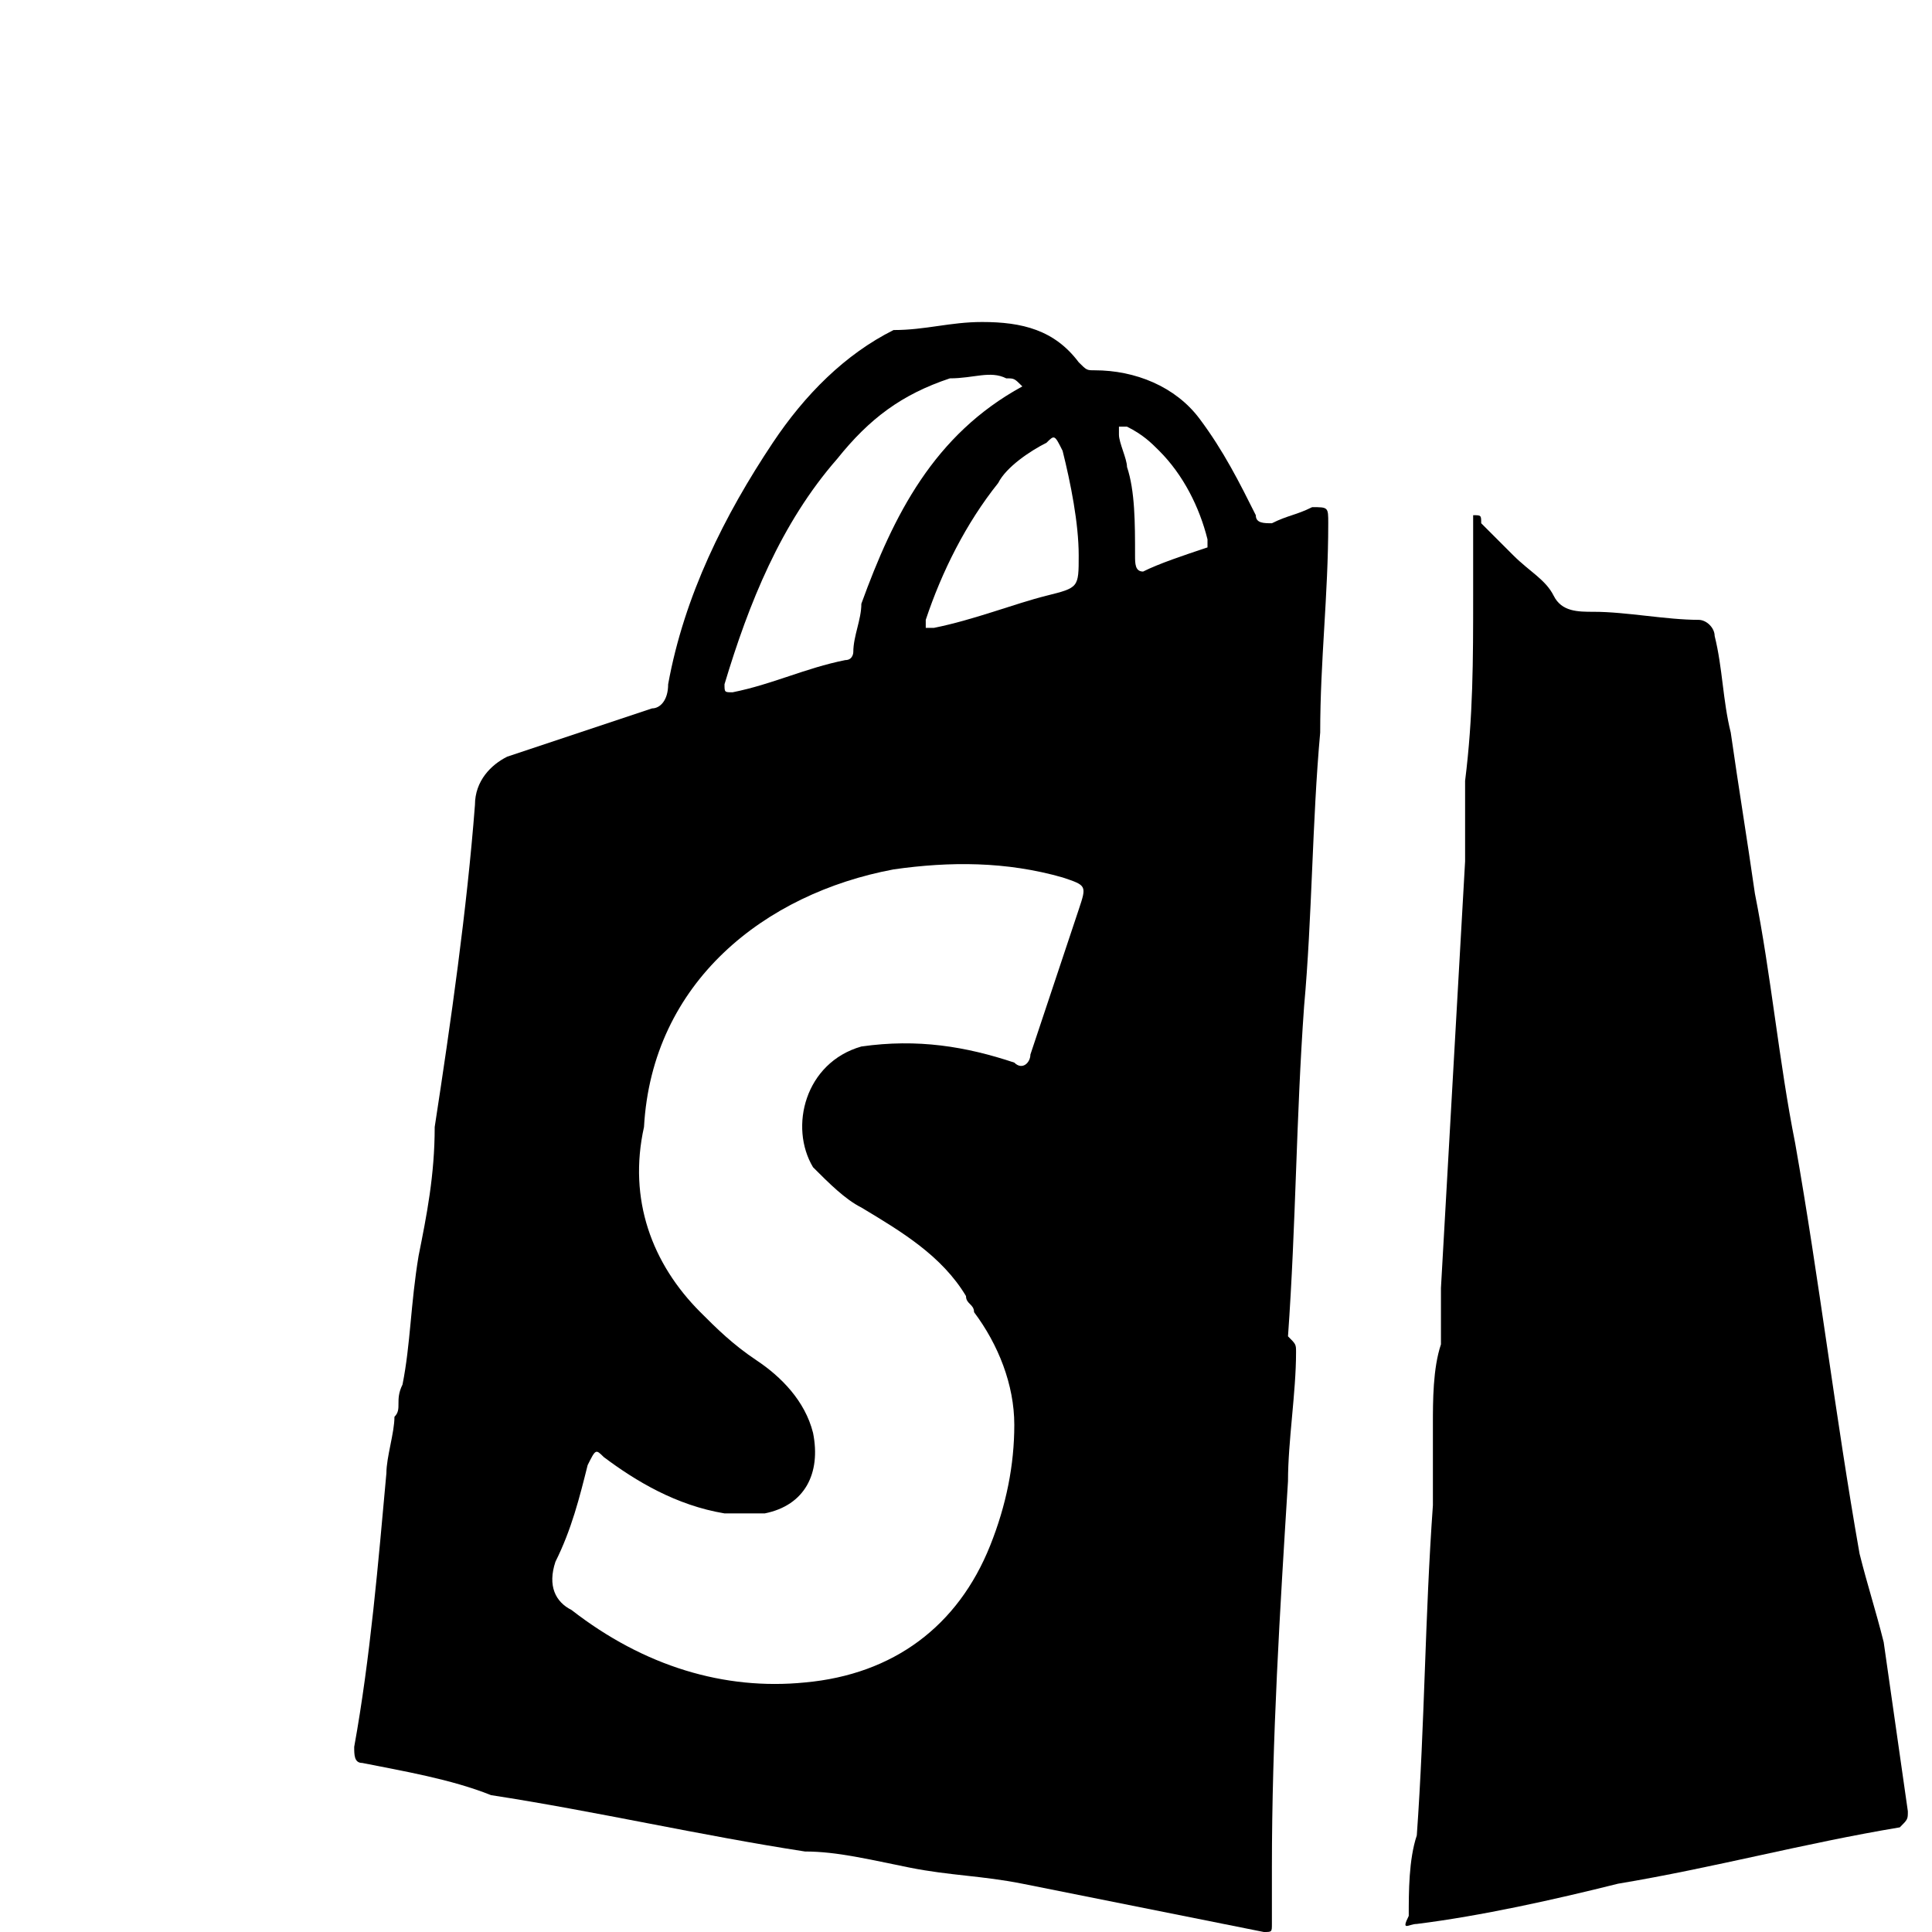 <?xml version="1.0" encoding="utf-8"?>
<!-- Generator: Adobe Illustrator 18.1.1, SVG Export Plug-In . SVG Version: 6.00 Build 0)  -->
<svg version="1.1" id="Layer_1" xmlns="http://www.w3.org/2000/svg" xmlns:xlink="http://www.w3.org/1999/xlink" x="0px" y="0px"
	 viewBox="2 2 24 24" enable-background="new 2 2 24 24" xml:space="preserve">
<g>
	<path d="M18.1,18.8c0,0.5-0.1,1.1-0.1,1.6c-0.1,1.6-0.2,3.2-0.2,4.8c0,0.2,0,0.5,0,0.7c0,0.1,0,0.1-0.1,0.1c-1-0.2-2-0.4-3-0.6
		c-0.5-0.1-0.9-0.1-1.4-0.2C12.8,25.1,12.4,25,12,25c-1.3-0.2-2.6-0.5-3.9-0.7C7.6,24.1,7,24,6.5,23.9c-0.1,0-0.1-0.1-0.1-0.2
		c0.2-1.1,0.3-2.3,0.4-3.4c0-0.2,0.1-0.5,0.1-0.7c0.1-0.1,0-0.2,0.1-0.4c0.1-0.5,0.1-1,0.2-1.6c0.1-0.5,0.2-1,0.2-1.6
		c0.2-1.3,0.4-2.7,0.5-4c0-0.3,0.2-0.5,0.4-0.6c0.6-0.2,1.2-0.4,1.8-0.6c0.1,0,0.2-0.1,0.2-0.3c0.2-1.1,0.7-2.1,1.3-3
		c0.4-0.6,0.9-1.1,1.5-1.4C13.5,6.1,13.8,6,14.2,6c0.5,0,0.9,0.1,1.2,0.5c0.1,0.1,0.1,0.1,0.2,0.1c0.5,0,1,0.2,1.3,0.6
		c0.3,0.4,0.5,0.8,0.7,1.2c0,0.1,0.1,0.1,0.2,0.1c0.2-0.1,0.3-0.1,0.5-0.2c0.2,0,0.2,0,0.2,0.2c0,0.9-0.1,1.7-0.1,2.6
		c-0.1,1.1-0.1,2.3-0.2,3.4c-0.1,1.4-0.1,2.7-0.2,4.1C18.1,18.7,18.1,18.7,18.1,18.8z M10.7,18.3c0.2,0.2,0.4,0.4,0.7,0.6
		c0.3,0.2,0.6,0.5,0.7,0.9c0.1,0.5-0.1,0.9-0.6,1c-0.1,0-0.3,0-0.5,0c-0.6-0.1-1.1-0.4-1.5-0.7c-0.1-0.1-0.1-0.1-0.2,0.1
		c-0.1,0.4-0.2,0.8-0.4,1.2c-0.1,0.3,0,0.5,0.2,0.6c0.9,0.7,1.9,1,2.9,0.9c1.1-0.1,1.9-0.7,2.3-1.7c0.2-0.5,0.3-1,0.3-1.5
		c0-0.5-0.2-1-0.5-1.4c0-0.1-0.1-0.1-0.1-0.2c-0.3-0.5-0.8-0.8-1.3-1.1c-0.2-0.1-0.4-0.3-0.6-0.5C11.8,16,12,15.2,12.7,15
		c0.7-0.1,1.3,0,1.9,0.2c0.1,0.1,0.2,0,0.2-0.1c0.2-0.6,0.4-1.2,0.6-1.8c0.1-0.3,0.1-0.3-0.2-0.4c-0.7-0.2-1.4-0.2-2.1-0.1
		c-1.6,0.3-3,1.4-3.1,3.2C9.8,16.9,10.1,17.7,10.7,18.3z M14.7,6.8c-0.1-0.1-0.1-0.1-0.2-0.1c-0.2-0.1-0.4,0-0.7,0
		c-0.6,0.2-1,0.5-1.4,1c-0.7,0.8-1.1,1.8-1.4,2.8c0,0.1,0,0.1,0.1,0.1c0.5-0.1,0.9-0.3,1.4-0.4c0.1,0,0.1-0.1,0.1-0.1
		c0-0.2,0.1-0.4,0.1-0.6C13.1,8.4,13.6,7.4,14.7,6.8z M15.4,8.9c0-0.4-0.1-0.9-0.2-1.3c-0.1-0.2-0.1-0.2-0.2-0.1
		c-0.2,0.1-0.5,0.3-0.6,0.5c-0.4,0.5-0.7,1.1-0.9,1.7c0,0,0,0.1,0,0.1c0,0,0.1,0,0.1,0c0.5-0.1,1-0.3,1.4-0.4
		C15.4,9.3,15.4,9.3,15.4,8.9z M16.2,9.1C16.4,9,16.7,8.9,17,8.8c0,0,0-0.1,0-0.1c-0.1-0.4-0.3-0.8-0.6-1.1
		c-0.1-0.1-0.2-0.2-0.4-0.3c0,0-0.1,0-0.1,0c0,0,0,0.1,0,0.1c0,0.1,0.1,0.3,0.1,0.4c0.1,0.3,0.1,0.7,0.1,1.1
		C16.1,9,16.1,9.1,16.2,9.1z"/>
	<path d="M25.4,22.4c0.1,0.7,0.2,1.4,0.3,2.1c0,0.1,0,0.1-0.1,0.2c-1.2,0.2-2.3,0.5-3.5,0.7c-0.8,0.2-1.7,0.4-2.5,0.5
		c-0.1,0-0.2,0.1-0.1-0.1c0-0.3,0-0.7,0.1-1c0.1-1.4,0.1-2.7,0.2-4.1c0-0.3,0-0.7,0-1c0-0.3,0-0.7,0.1-1c0-0.2,0-0.5,0-0.7
		c0.1-1.8,0.2-3.5,0.3-5.3c0-0.3,0-0.6,0-1c0.1-0.8,0.1-1.5,0.1-2.3c0-0.3,0-0.6,0-0.9c0,0,0-0.1,0-0.1c0.1,0,0.1,0,0.1,0.1
		c0.1,0.1,0.3,0.3,0.4,0.4c0.2,0.2,0.4,0.3,0.5,0.5c0.1,0.2,0.3,0.2,0.5,0.2c0.4,0,0.9,0.1,1.3,0.1c0.1,0,0.2,0.1,0.2,0.2
		c0.1,0.4,0.1,0.8,0.2,1.2c0.1,0.7,0.2,1.3,0.3,2c0.2,1,0.3,2.1,0.5,3.1c0.3,1.7,0.5,3.4,0.8,5.1C25.2,21.7,25.3,22,25.4,22.4z"/>
</g>
</svg>

